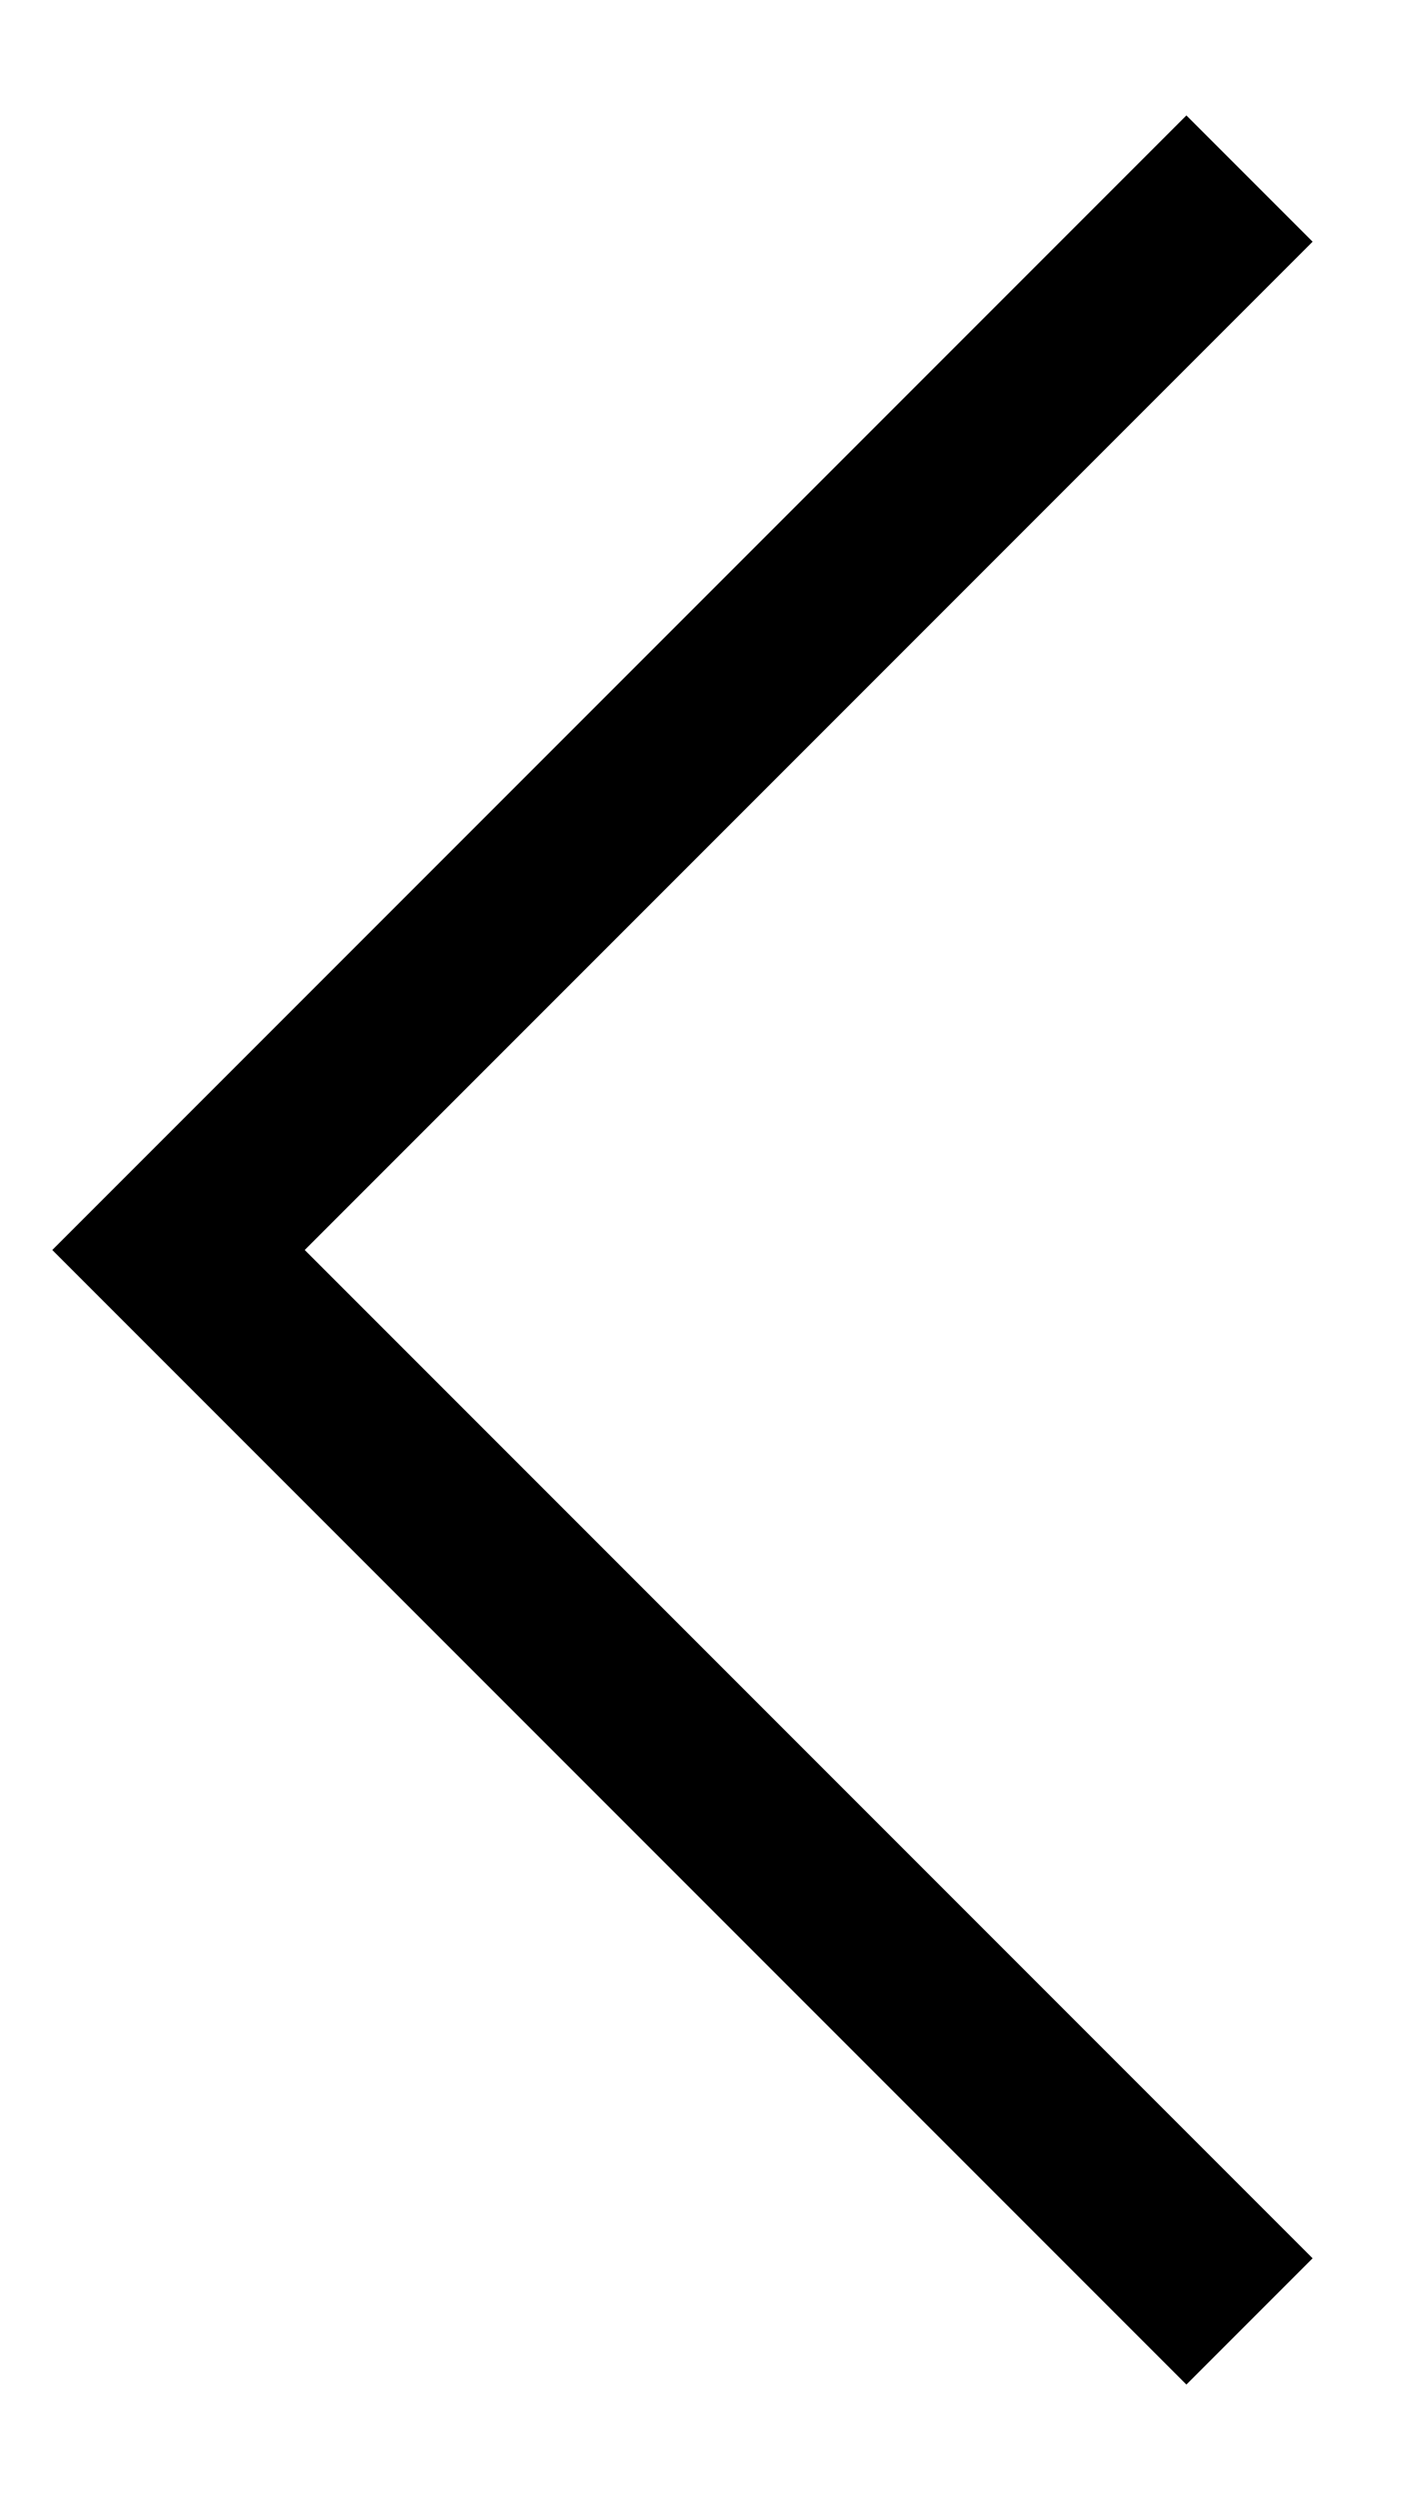 <svg width="8" height="14" viewBox="0 0 8 14" fill="none" xmlns="http://www.w3.org/2000/svg">
<path d="M7 13L1 7L7 1" stroke="currentColor" strokeWidth="1.5" strokeLinecap="round" strokeLinejoin="round"/>
</svg>
